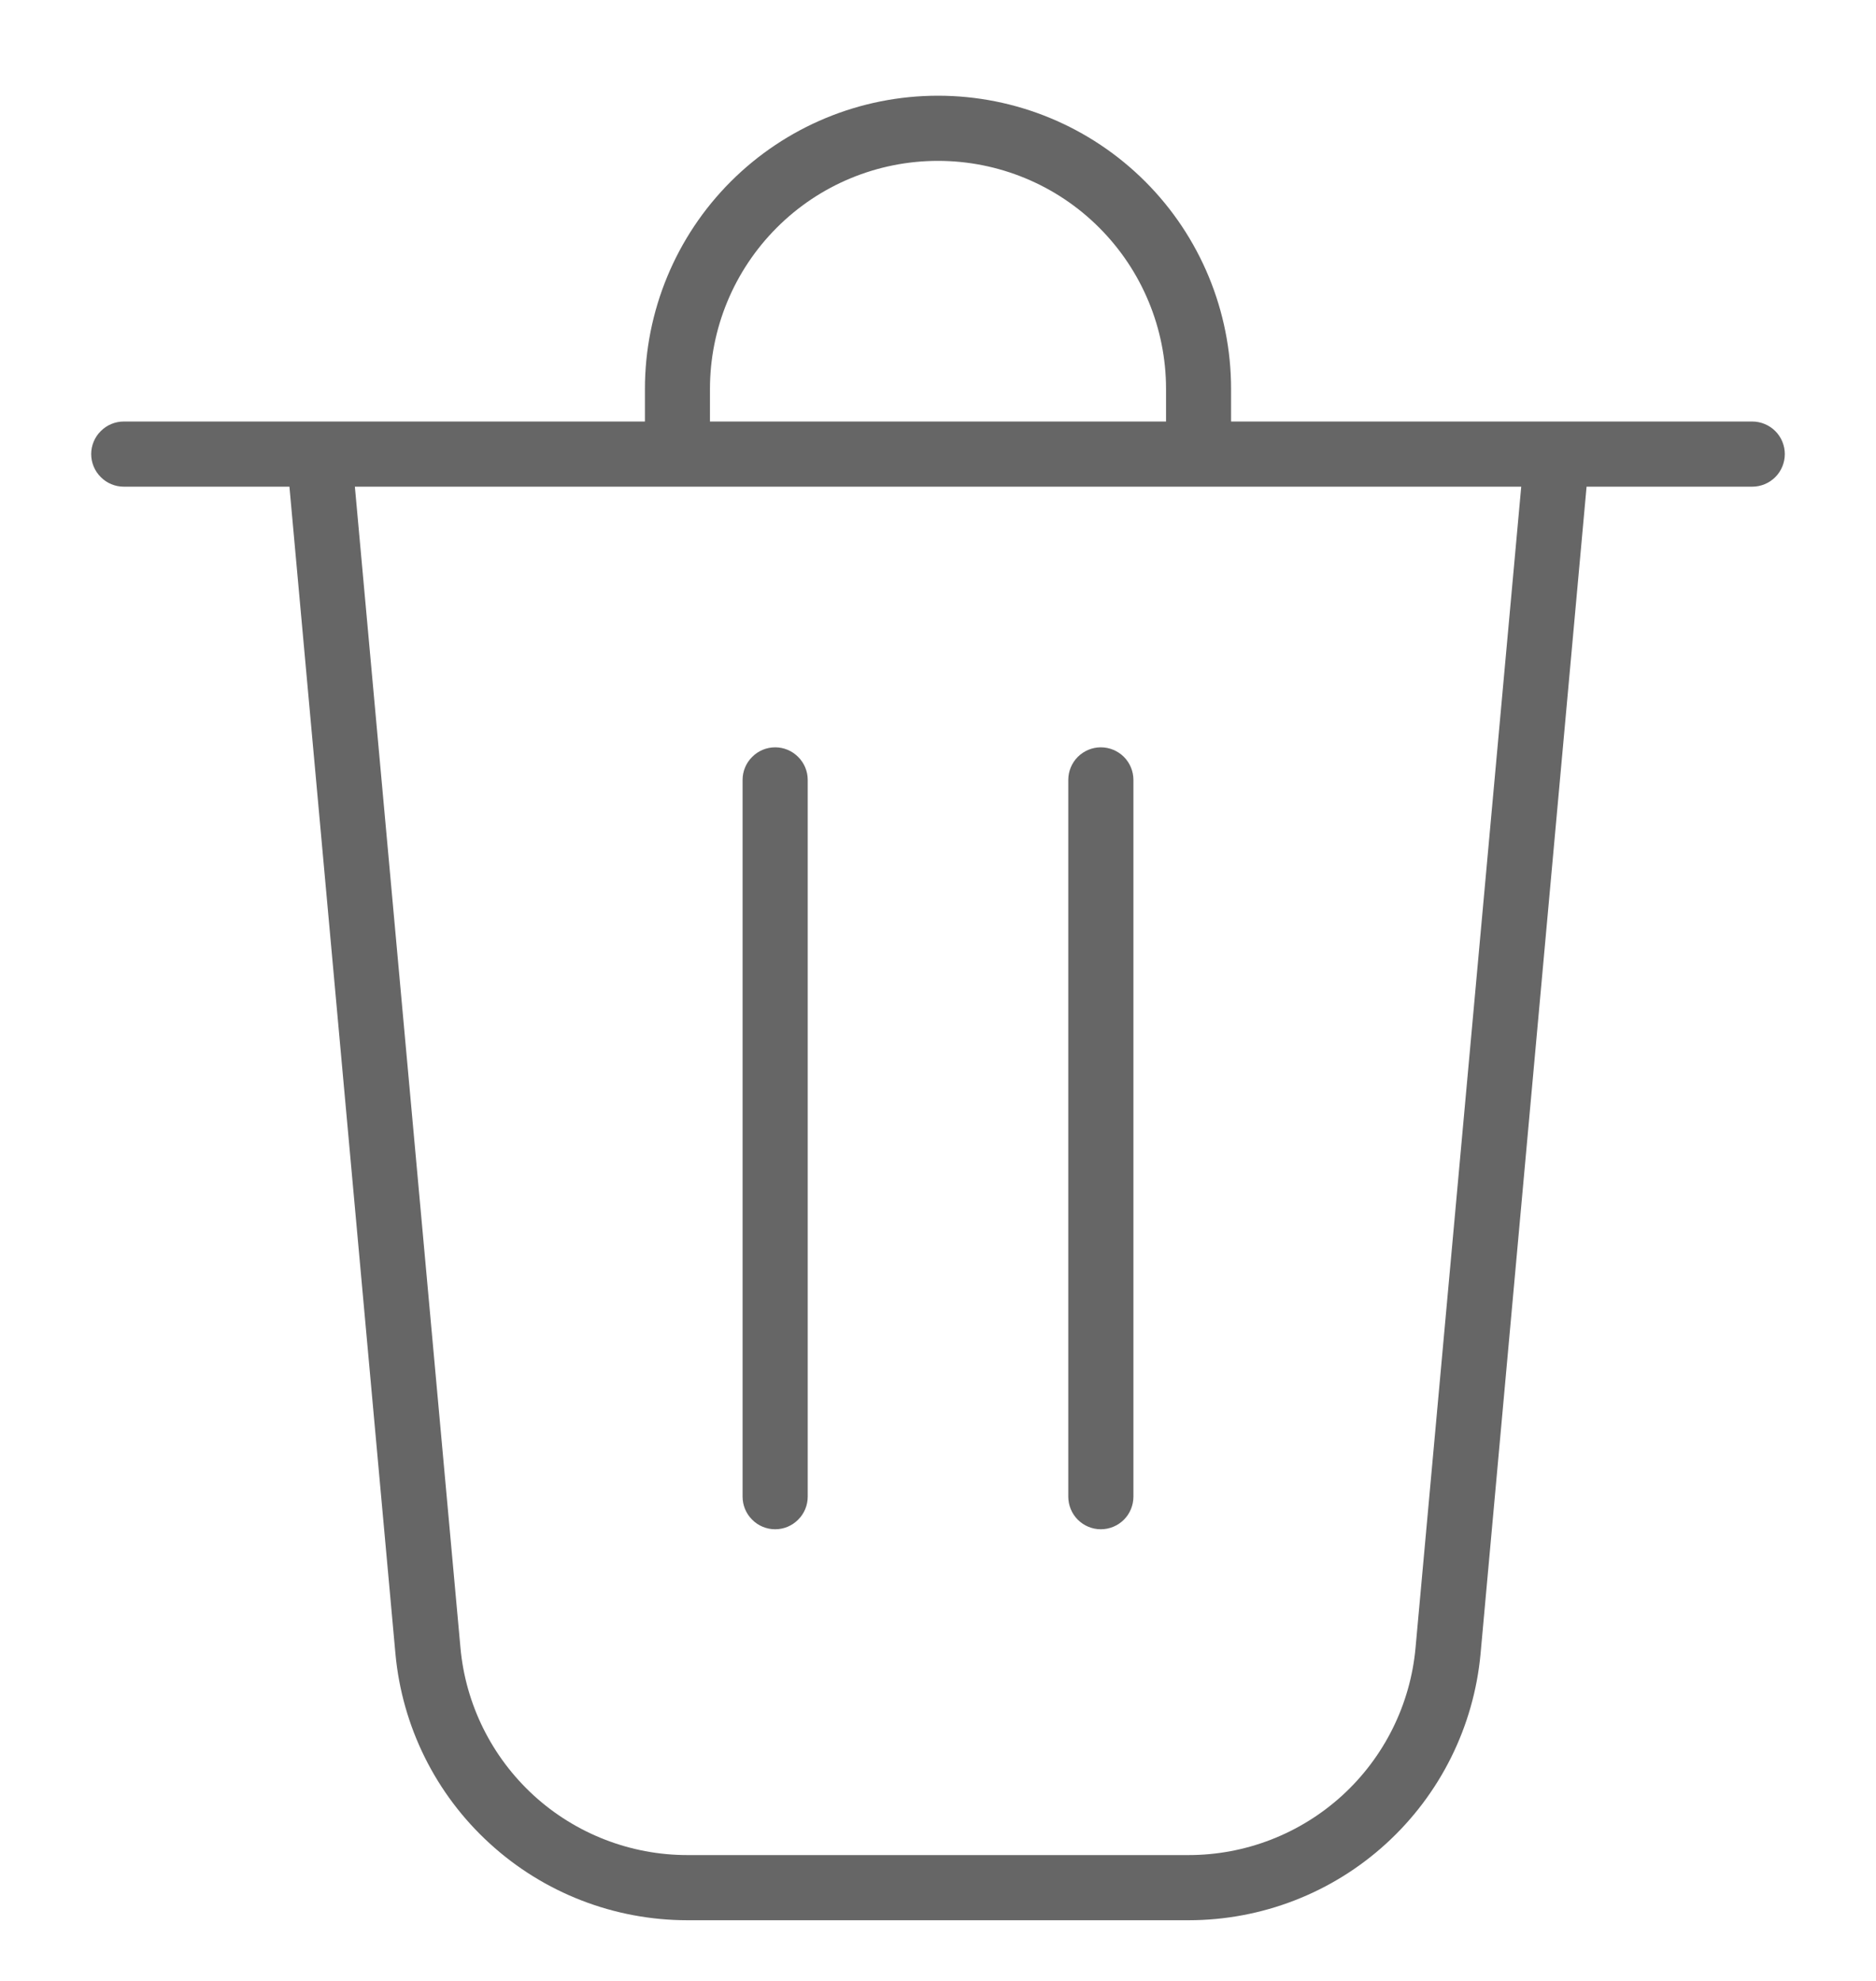 <svg width="18" height="19" viewBox="0 0 18 19" fill="none" xmlns="http://www.w3.org/2000/svg">
<path d="M7.75 7.48C7.75 7.398 7.717 7.318 7.658 7.26C7.6 7.201 7.52 7.168 7.438 7.168C7.355 7.168 7.275 7.201 7.217 7.26C7.158 7.318 7.125 7.398 7.125 7.48V14.355C7.125 14.438 7.158 14.518 7.217 14.576C7.275 14.635 7.355 14.668 7.438 14.668C7.52 14.668 7.6 14.635 7.658 14.576C7.717 14.518 7.75 14.438 7.75 14.355V7.48ZM10.562 7.168C10.645 7.168 10.725 7.201 10.784 7.26C10.842 7.318 10.875 7.398 10.875 7.48V14.355C10.875 14.438 10.842 14.518 10.784 14.576C10.725 14.635 10.645 14.668 10.562 14.668C10.48 14.668 10.4 14.635 10.341 14.576C10.283 14.518 10.25 14.438 10.25 14.355V7.48C10.25 7.398 10.283 7.318 10.341 7.26C10.4 7.201 10.48 7.168 10.562 7.168ZM11.812 3.73V4.043H16.812C16.895 4.043 16.975 4.076 17.034 4.135C17.092 4.193 17.125 4.273 17.125 4.355C17.125 4.438 17.092 4.518 17.034 4.576C16.975 4.635 16.895 4.668 16.812 4.668H15.223L14.206 15.86C14.142 16.559 13.819 17.209 13.301 17.682C12.783 18.156 12.106 18.418 11.404 18.418H6.596C5.894 18.418 5.217 18.156 4.699 17.682C4.18 17.209 3.858 16.559 3.794 15.86L2.777 4.668H1.188C1.105 4.668 1.025 4.635 0.967 4.576C0.908 4.518 0.875 4.438 0.875 4.355C0.875 4.273 0.908 4.193 0.967 4.135C1.025 4.076 1.105 4.043 1.188 4.043H6.188V3.73C6.188 2.985 6.484 2.269 7.011 1.742C7.539 1.214 8.254 0.918 9 0.918C9.746 0.918 10.461 1.214 10.989 1.742C11.516 2.269 11.812 2.985 11.812 3.73ZM6.812 3.73V4.043H11.188V3.73C11.188 3.15 10.957 2.594 10.547 2.184C10.137 1.773 9.58 1.543 9 1.543C8.42 1.543 7.863 1.773 7.453 2.184C7.043 2.594 6.812 3.15 6.812 3.73ZM3.405 4.668L4.418 15.804C4.467 16.347 4.718 16.852 5.121 17.221C5.523 17.588 6.049 17.793 6.595 17.793H11.404C11.95 17.793 12.476 17.589 12.879 17.221C13.282 16.853 13.533 16.347 13.582 15.804L14.596 4.668H3.405Z" fill="#666666"/>
</svg>

